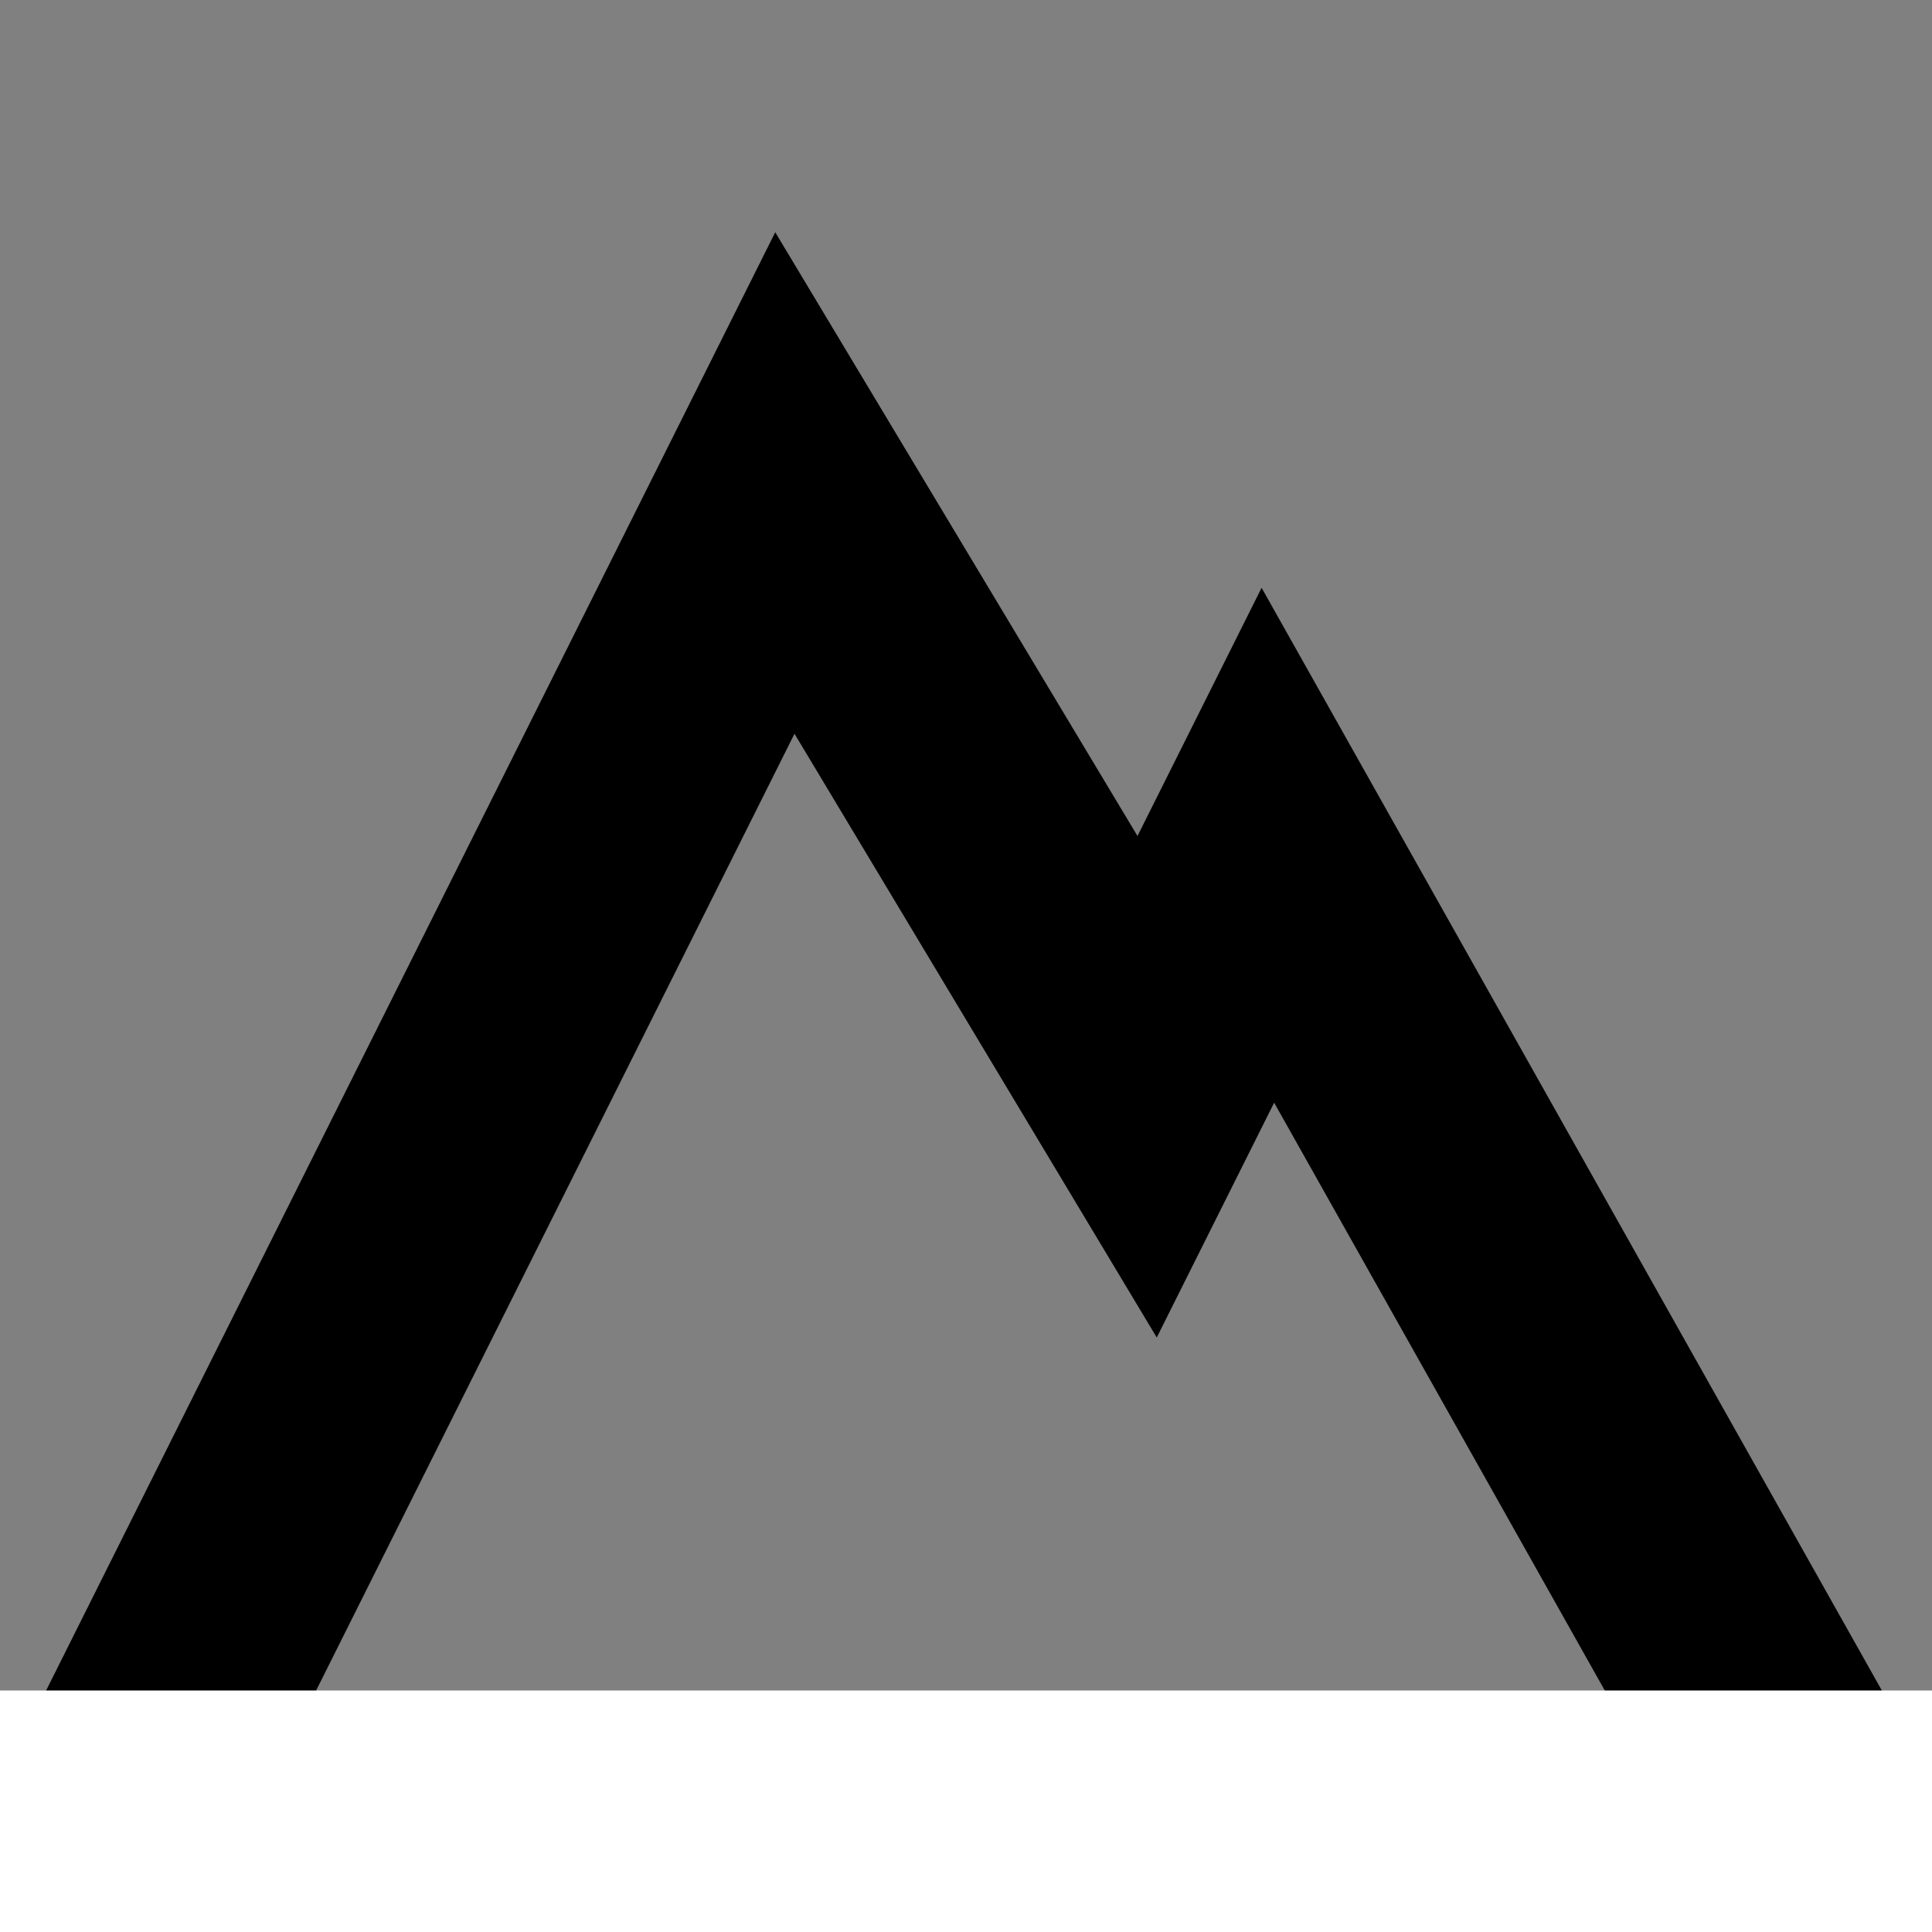 <svg width="16" height="16" viewBox="0 0 16 16" fill="none" xmlns="http://www.w3.org/2000/svg">
<rect x="0" y="0" width="16" height="16" fill="#808080" stroke="none"/>
<g clip-path="url(#clip0_5_270)">
<path d="M1 15L6.5 4L9.5 9L10.5 7L15 15" stroke="black" stroke-width="2"/>
<rect y="14" width="16" height="2" fill="white"/>
</g>
<defs>
<clipPath id="clip0_5_270">
<rect width="16" height="16" fill="white"/>
</clipPath>
</defs>
</svg>
